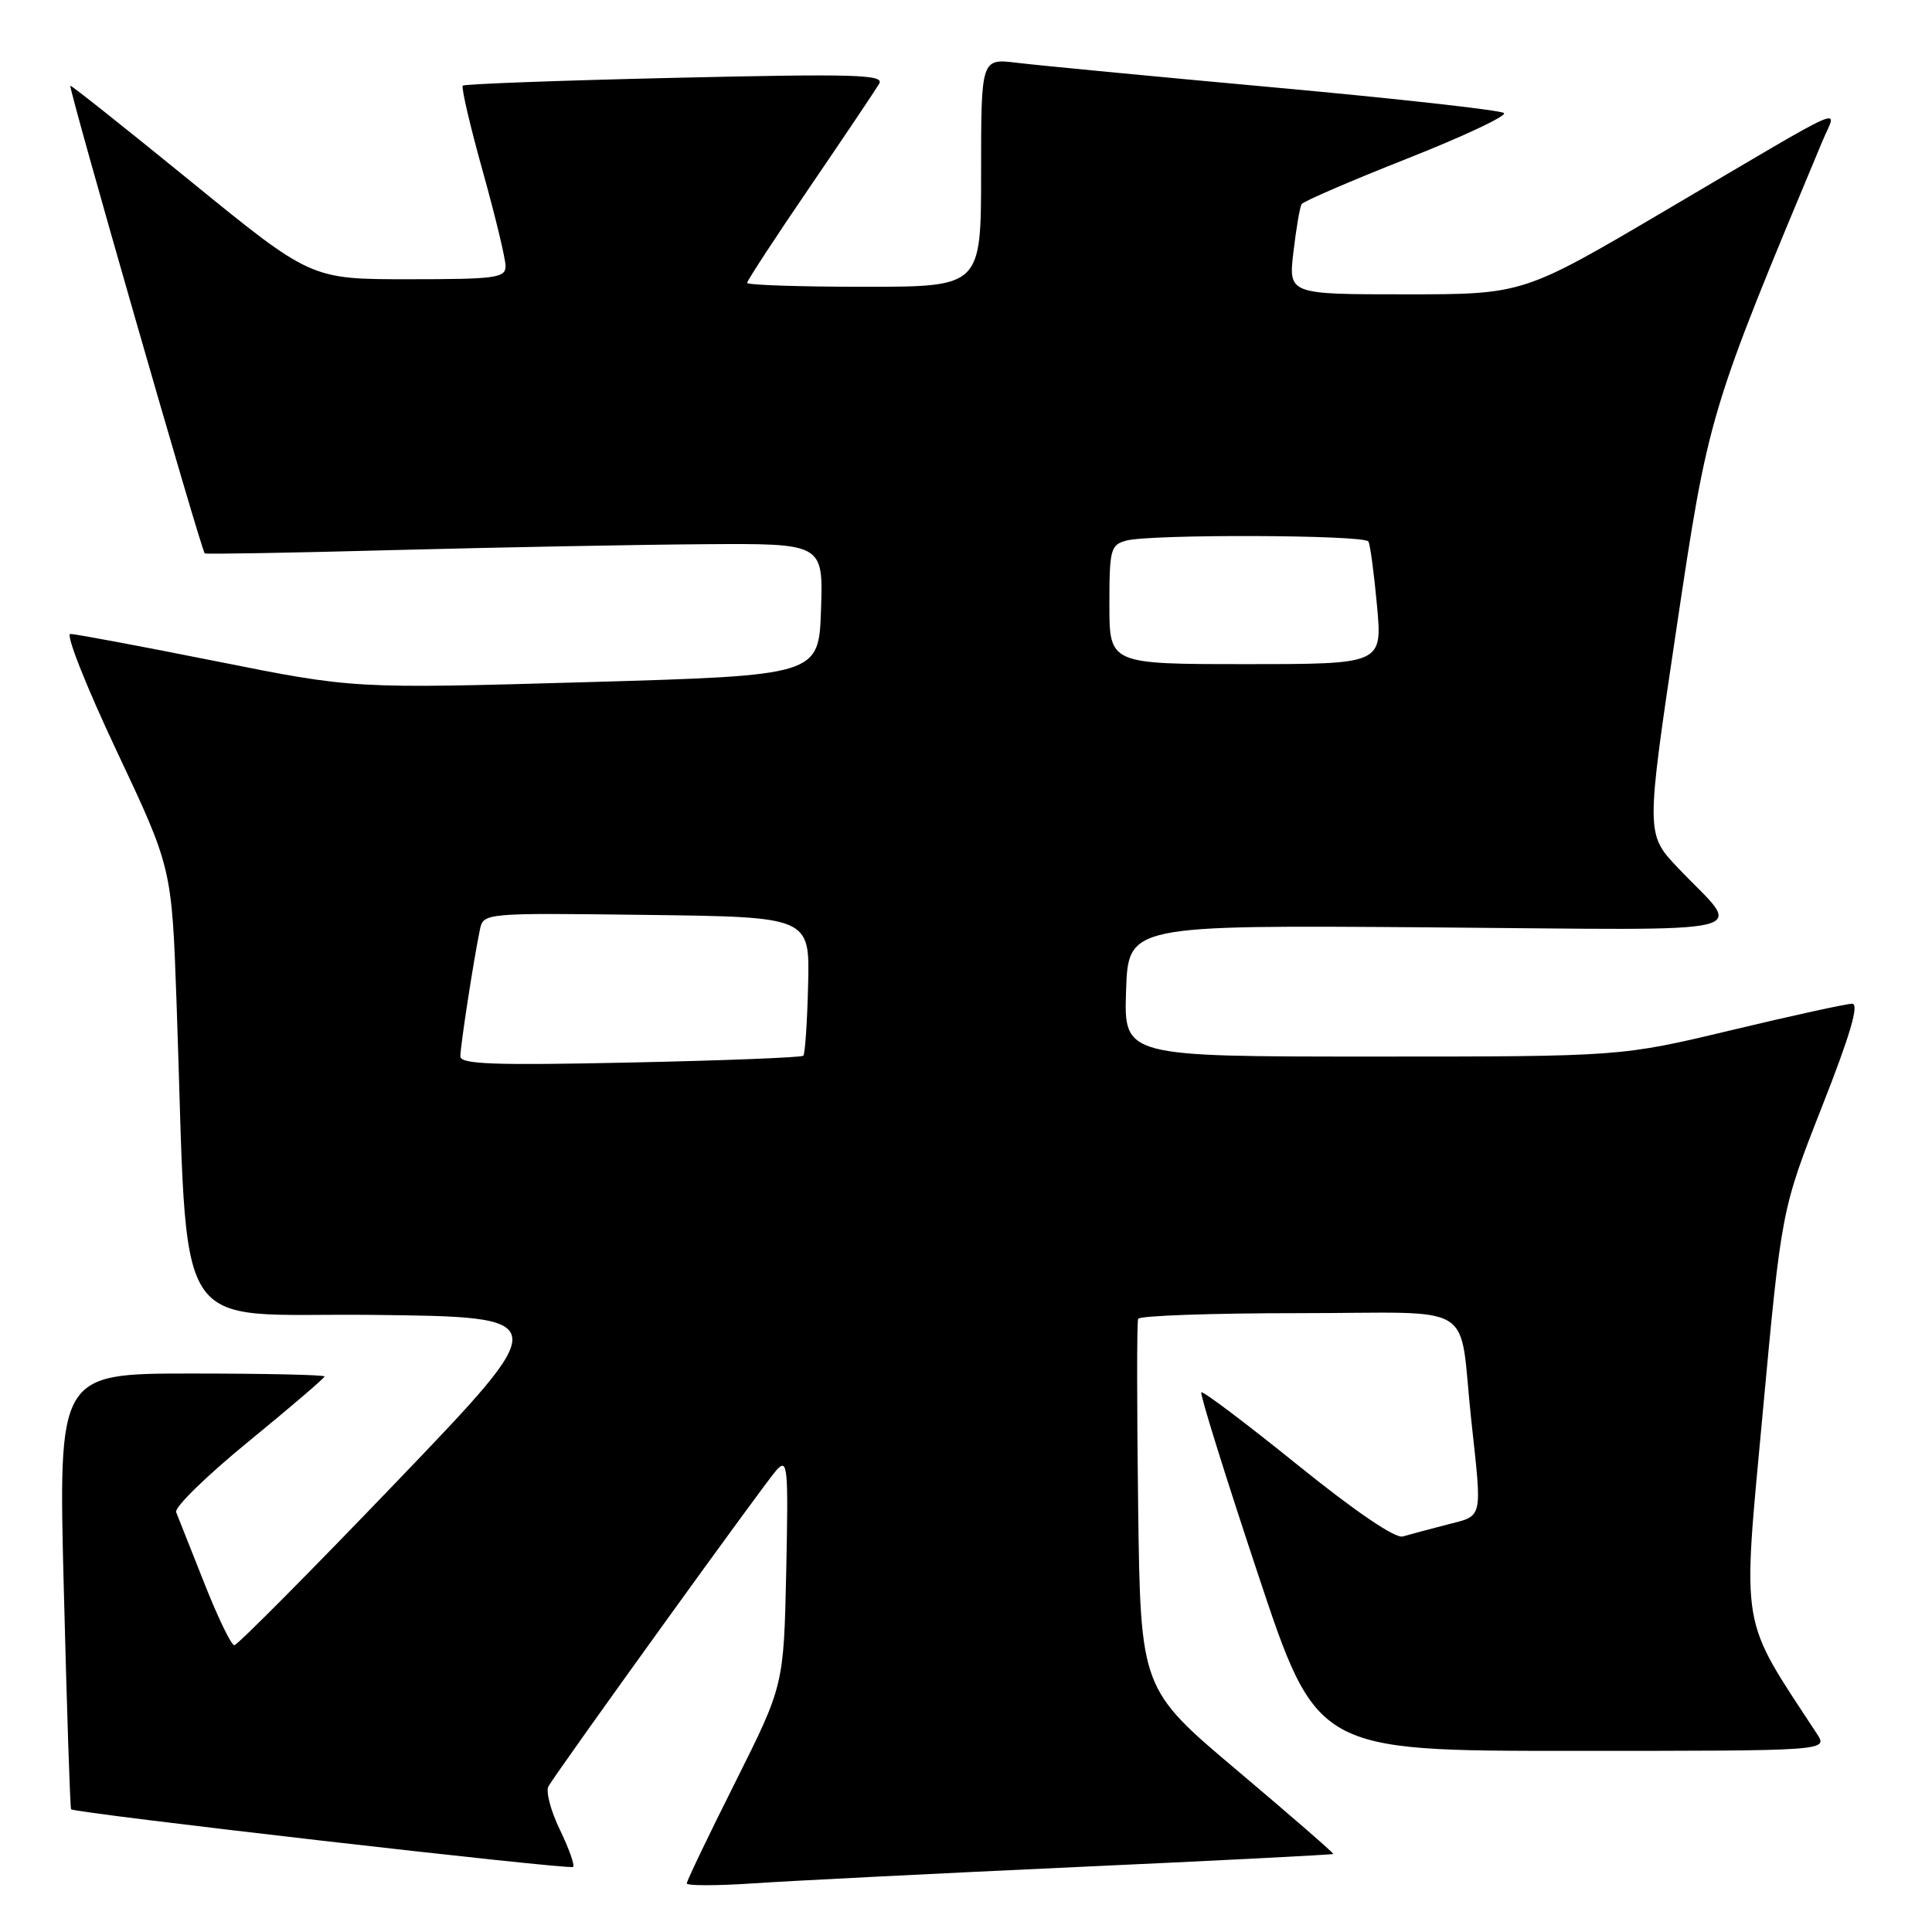 <?xml version="1.0" encoding="UTF-8" standalone="no"?>
<!DOCTYPE svg PUBLIC "-//W3C//DTD SVG 1.1//EN" "http://www.w3.org/Graphics/SVG/1.1/DTD/svg11.dtd" >
<svg xmlns="http://www.w3.org/2000/svg" xmlns:xlink="http://www.w3.org/1999/xlink" version="1.1" viewBox="0 0 256 256">
 <g >
 <path fill="currentColor"
d=" M 142.49 247.40 C 161.19 246.55 176.57 245.76 176.67 245.66 C 176.77 245.57 171.06 240.61 163.99 234.64 C 151.13 223.80 151.13 223.80 150.81 199.65 C 150.64 186.37 150.63 175.16 150.81 174.75 C 150.98 174.34 160.53 174.00 172.04 174.00 C 196.26 174.00 193.21 172.11 194.95 188.17 C 196.40 201.53 196.57 200.77 191.75 202.02 C 189.41 202.62 186.77 203.33 185.88 203.59 C 184.87 203.88 179.58 200.28 171.90 194.08 C 165.11 188.60 159.39 184.28 159.18 184.49 C 158.97 184.69 162.33 195.47 166.64 208.43 C 174.47 232.00 174.47 232.00 208.35 232.00 C 242.23 232.00 242.23 232.00 240.76 229.75 C 230.44 214.00 230.86 216.50 233.57 187.20 C 236.06 160.30 236.06 160.30 241.42 146.65 C 245.19 137.08 246.38 133.00 245.42 133.00 C 244.67 133.00 237.48 134.57 229.43 136.50 C 214.80 140.00 214.80 140.00 181.86 140.00 C 148.92 140.00 148.92 140.00 149.21 131.29 C 149.50 122.58 149.50 122.58 189.45 122.88 C 234.68 123.23 230.99 124.11 222.34 115.00 C 218.08 110.50 218.08 110.50 222.10 83.55 C 226.40 54.76 226.39 54.81 241.48 18.70 C 243.38 14.15 245.93 13.02 220.66 27.90 C 201.82 39.00 201.82 39.00 186.27 39.00 C 170.72 39.00 170.72 39.00 171.39 33.36 C 171.75 30.27 172.24 27.42 172.47 27.05 C 172.70 26.68 179.00 23.96 186.47 21.01 C 193.94 18.06 199.70 15.35 199.28 14.98 C 198.85 14.60 185.22 13.08 169.00 11.60 C 152.78 10.12 137.36 8.64 134.75 8.32 C 130.00 7.74 130.00 7.74 130.00 22.87 C 130.00 38.00 130.00 38.00 114.50 38.00 C 105.97 38.00 99.00 37.77 99.00 37.48 C 99.00 37.19 102.75 31.45 107.34 24.73 C 111.93 18.00 116.05 11.86 116.50 11.09 C 117.20 9.88 113.32 9.76 89.52 10.31 C 74.23 10.66 61.54 11.13 61.32 11.35 C 61.10 11.57 62.28 16.65 63.95 22.63 C 65.62 28.61 66.99 34.29 66.99 35.25 C 67.00 36.83 65.72 37.00 54.10 37.00 C 41.20 37.00 41.20 37.00 25.35 24.09 C 16.63 16.99 9.42 11.26 9.32 11.36 C 9.04 11.62 26.70 73.06 27.13 73.33 C 27.33 73.45 38.75 73.25 52.50 72.88 C 66.25 72.52 84.61 72.17 93.29 72.11 C 109.08 72.00 109.08 72.00 108.79 80.75 C 108.50 89.50 108.50 89.50 77.70 90.39 C 46.91 91.27 46.91 91.27 28.70 87.63 C 18.69 85.63 9.97 84.00 9.32 84.00 C 8.67 84.00 11.43 90.97 15.45 99.49 C 22.76 114.99 22.76 114.99 23.39 132.74 C 25.02 178.48 22.17 173.93 49.36 174.23 C 73.49 174.50 73.49 174.50 52.64 196.25 C 41.17 208.21 31.45 218.00 31.05 218.00 C 30.64 218.00 28.85 214.29 27.06 209.75 C 25.27 205.21 23.59 200.99 23.34 200.37 C 23.08 199.74 27.40 195.53 32.94 191.00 C 38.47 186.48 43.00 182.60 43.00 182.39 C 43.00 182.17 35.06 182.00 25.36 182.00 C 7.72 182.00 7.72 182.00 8.46 210.75 C 8.86 226.56 9.29 239.61 9.42 239.74 C 9.90 240.25 75.52 247.79 75.94 247.38 C 76.18 247.15 75.38 244.91 74.17 242.41 C 72.96 239.91 72.29 237.34 72.68 236.68 C 74.36 233.92 101.45 196.35 102.91 194.77 C 104.37 193.19 104.47 194.29 104.18 208.19 C 103.85 223.33 103.85 223.33 97.43 236.15 C 93.89 243.20 91.00 249.24 91.00 249.56 C 91.00 249.88 94.94 249.88 99.75 249.56 C 104.56 249.23 123.80 248.26 142.49 247.40 Z  M 61.00 139.97 C 61.00 138.60 62.77 127.12 63.58 123.23 C 64.05 120.96 64.05 120.96 85.67 121.23 C 107.30 121.50 107.30 121.50 107.08 130.48 C 106.96 135.43 106.68 139.66 106.44 139.89 C 106.21 140.12 95.89 140.53 83.51 140.79 C 65.41 141.18 61.00 141.02 61.00 139.97 Z  M 147.00 80.12 C 147.00 72.79 147.16 72.19 149.25 71.63 C 152.51 70.76 180.80 70.86 181.32 71.75 C 181.56 72.16 182.07 75.99 182.46 80.25 C 183.17 88.00 183.17 88.00 165.09 88.00 C 147.00 88.00 147.00 88.00 147.00 80.12 Z "/>
</g>
</svg>